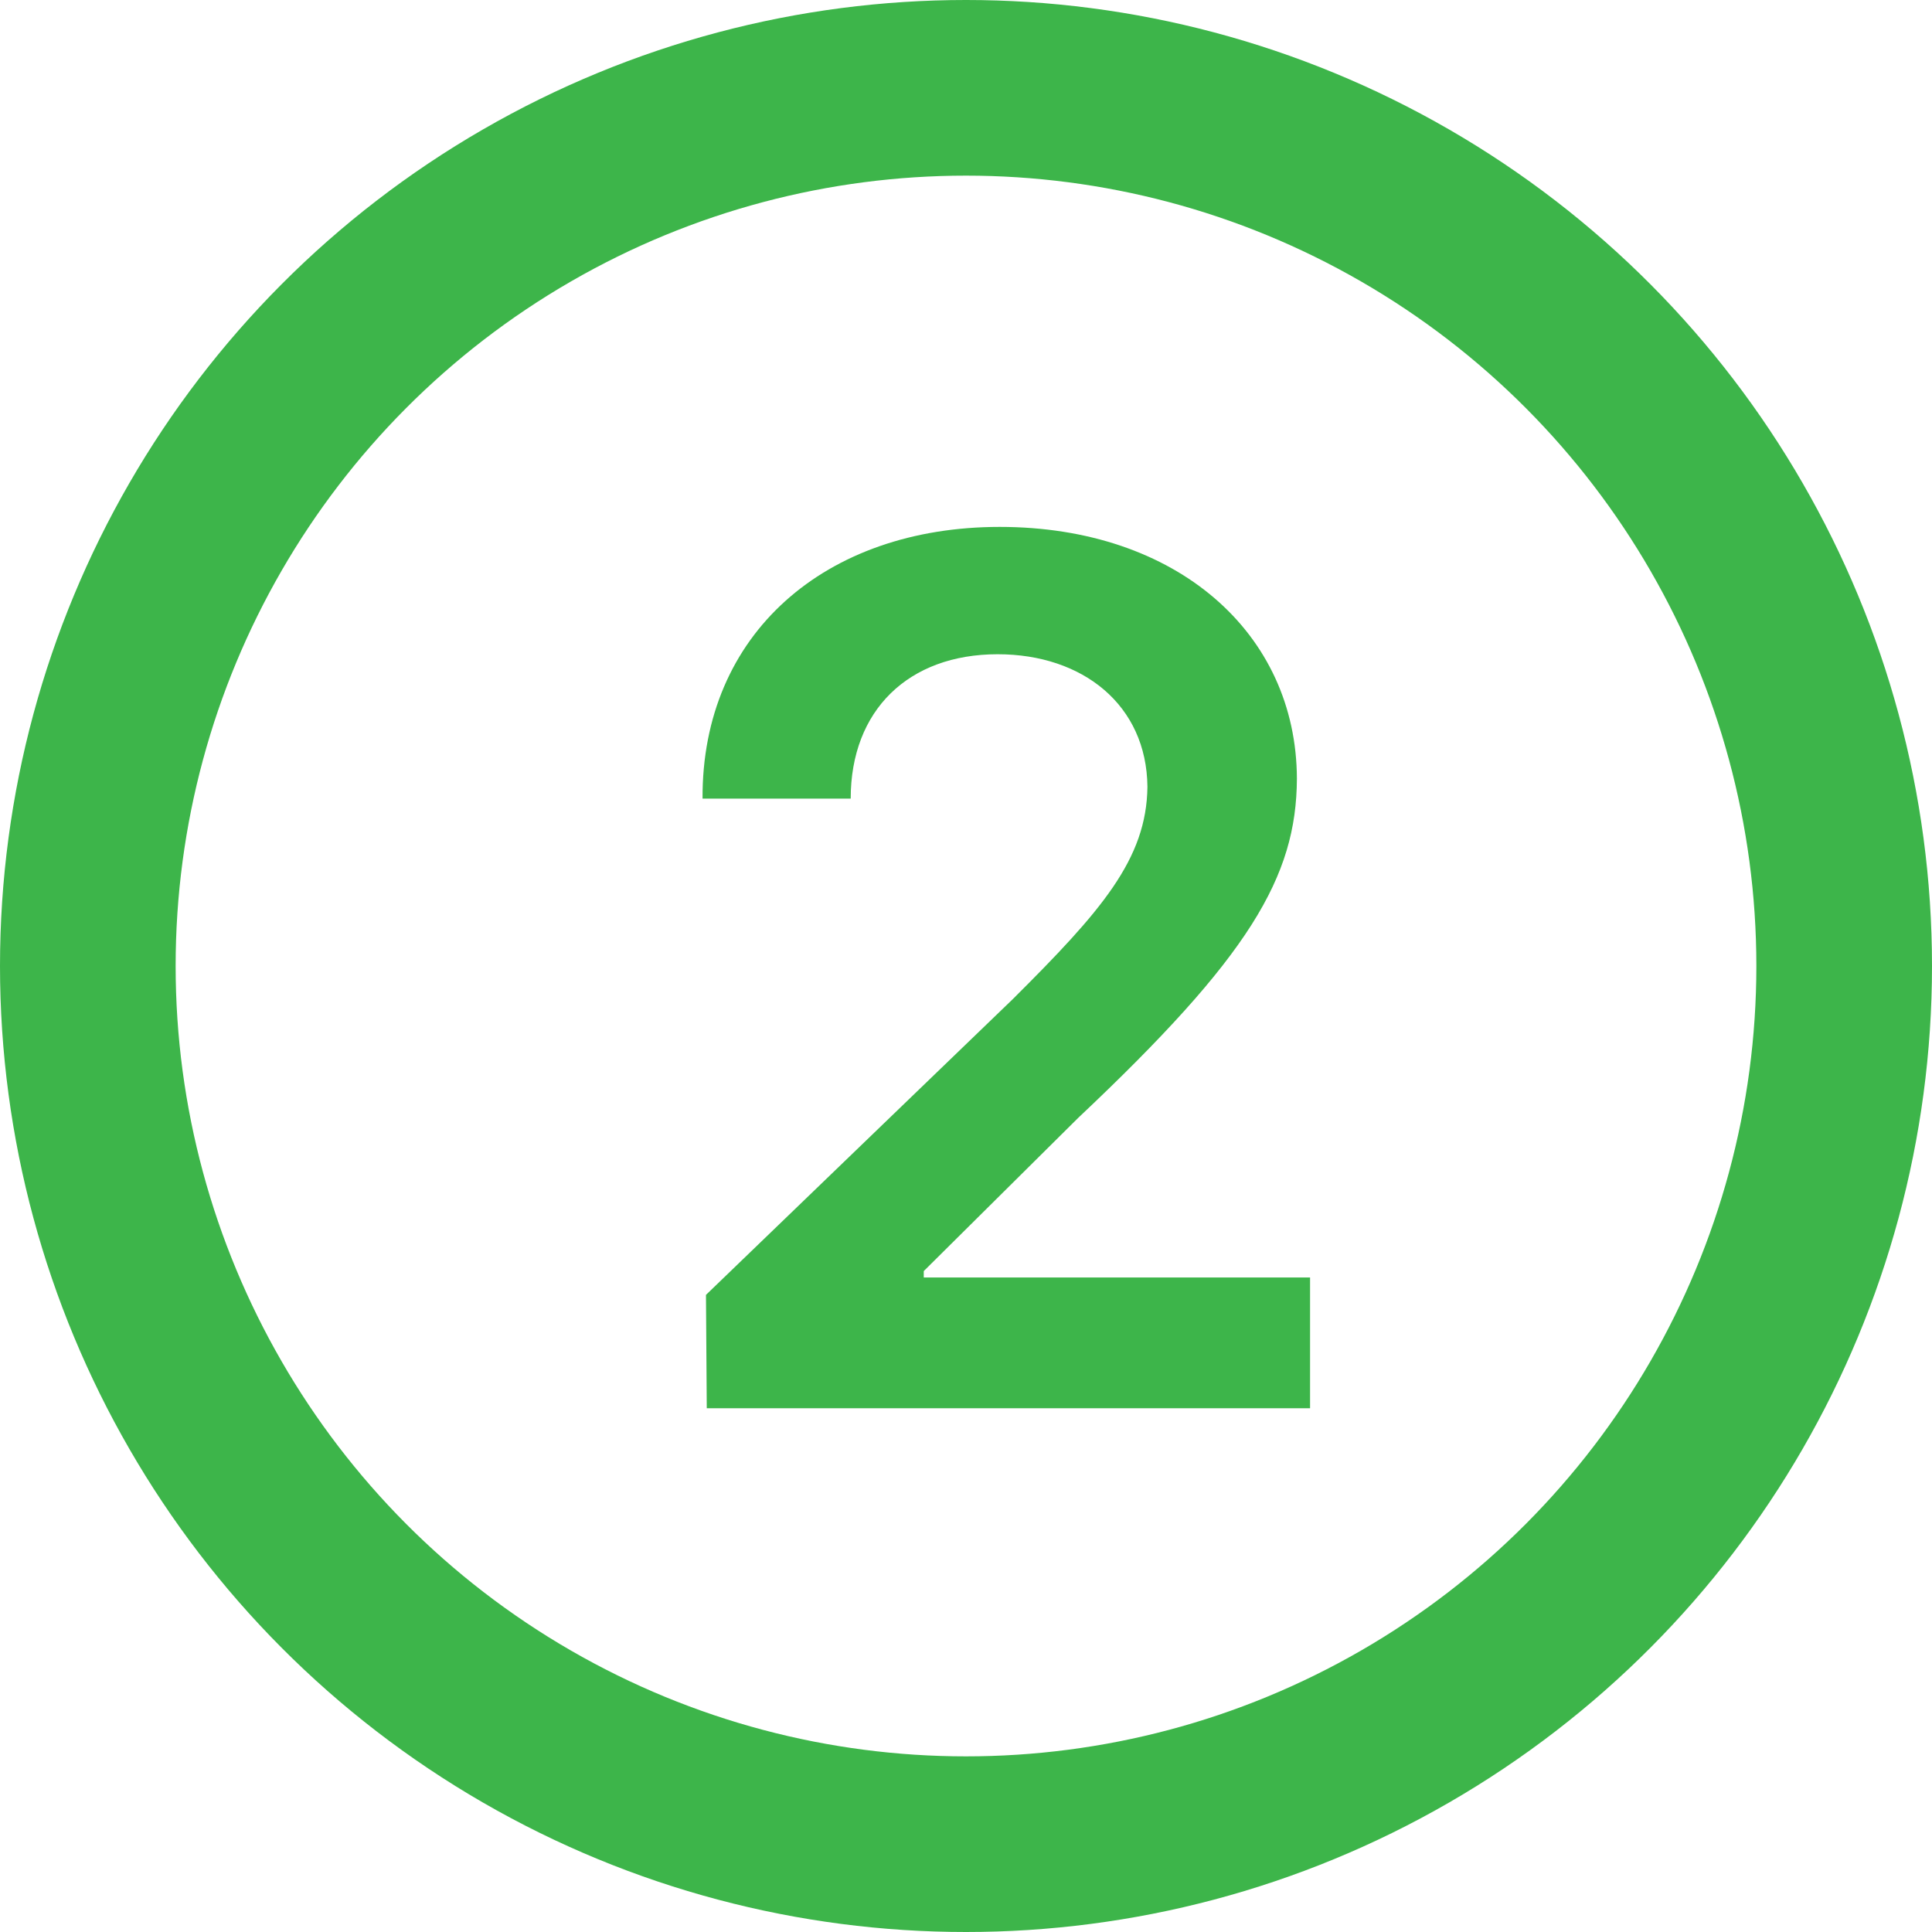 <svg width="22" height="22" viewBox="0 0 22 22" fill="none" xmlns="http://www.w3.org/2000/svg">
<circle cx="11" cy="11" r="10" stroke="#3DB54A" stroke-width="2"/>
<path d="M8.048 16.036H14.918V14.547H10.519V14.474L12.278 12.729C14.227 10.892 14.763 9.988 14.768 8.867C14.763 7.209 13.4 6 11.384 6C9.397 6 7.99 7.218 8 9.094H9.687C9.687 8.088 10.345 7.45 11.36 7.45C12.332 7.45 13.057 8.03 13.066 8.959C13.057 9.785 12.539 10.375 11.534 11.376L8.039 14.745L8.048 16.036Z" fill="#3DB54A"/>
</svg>
